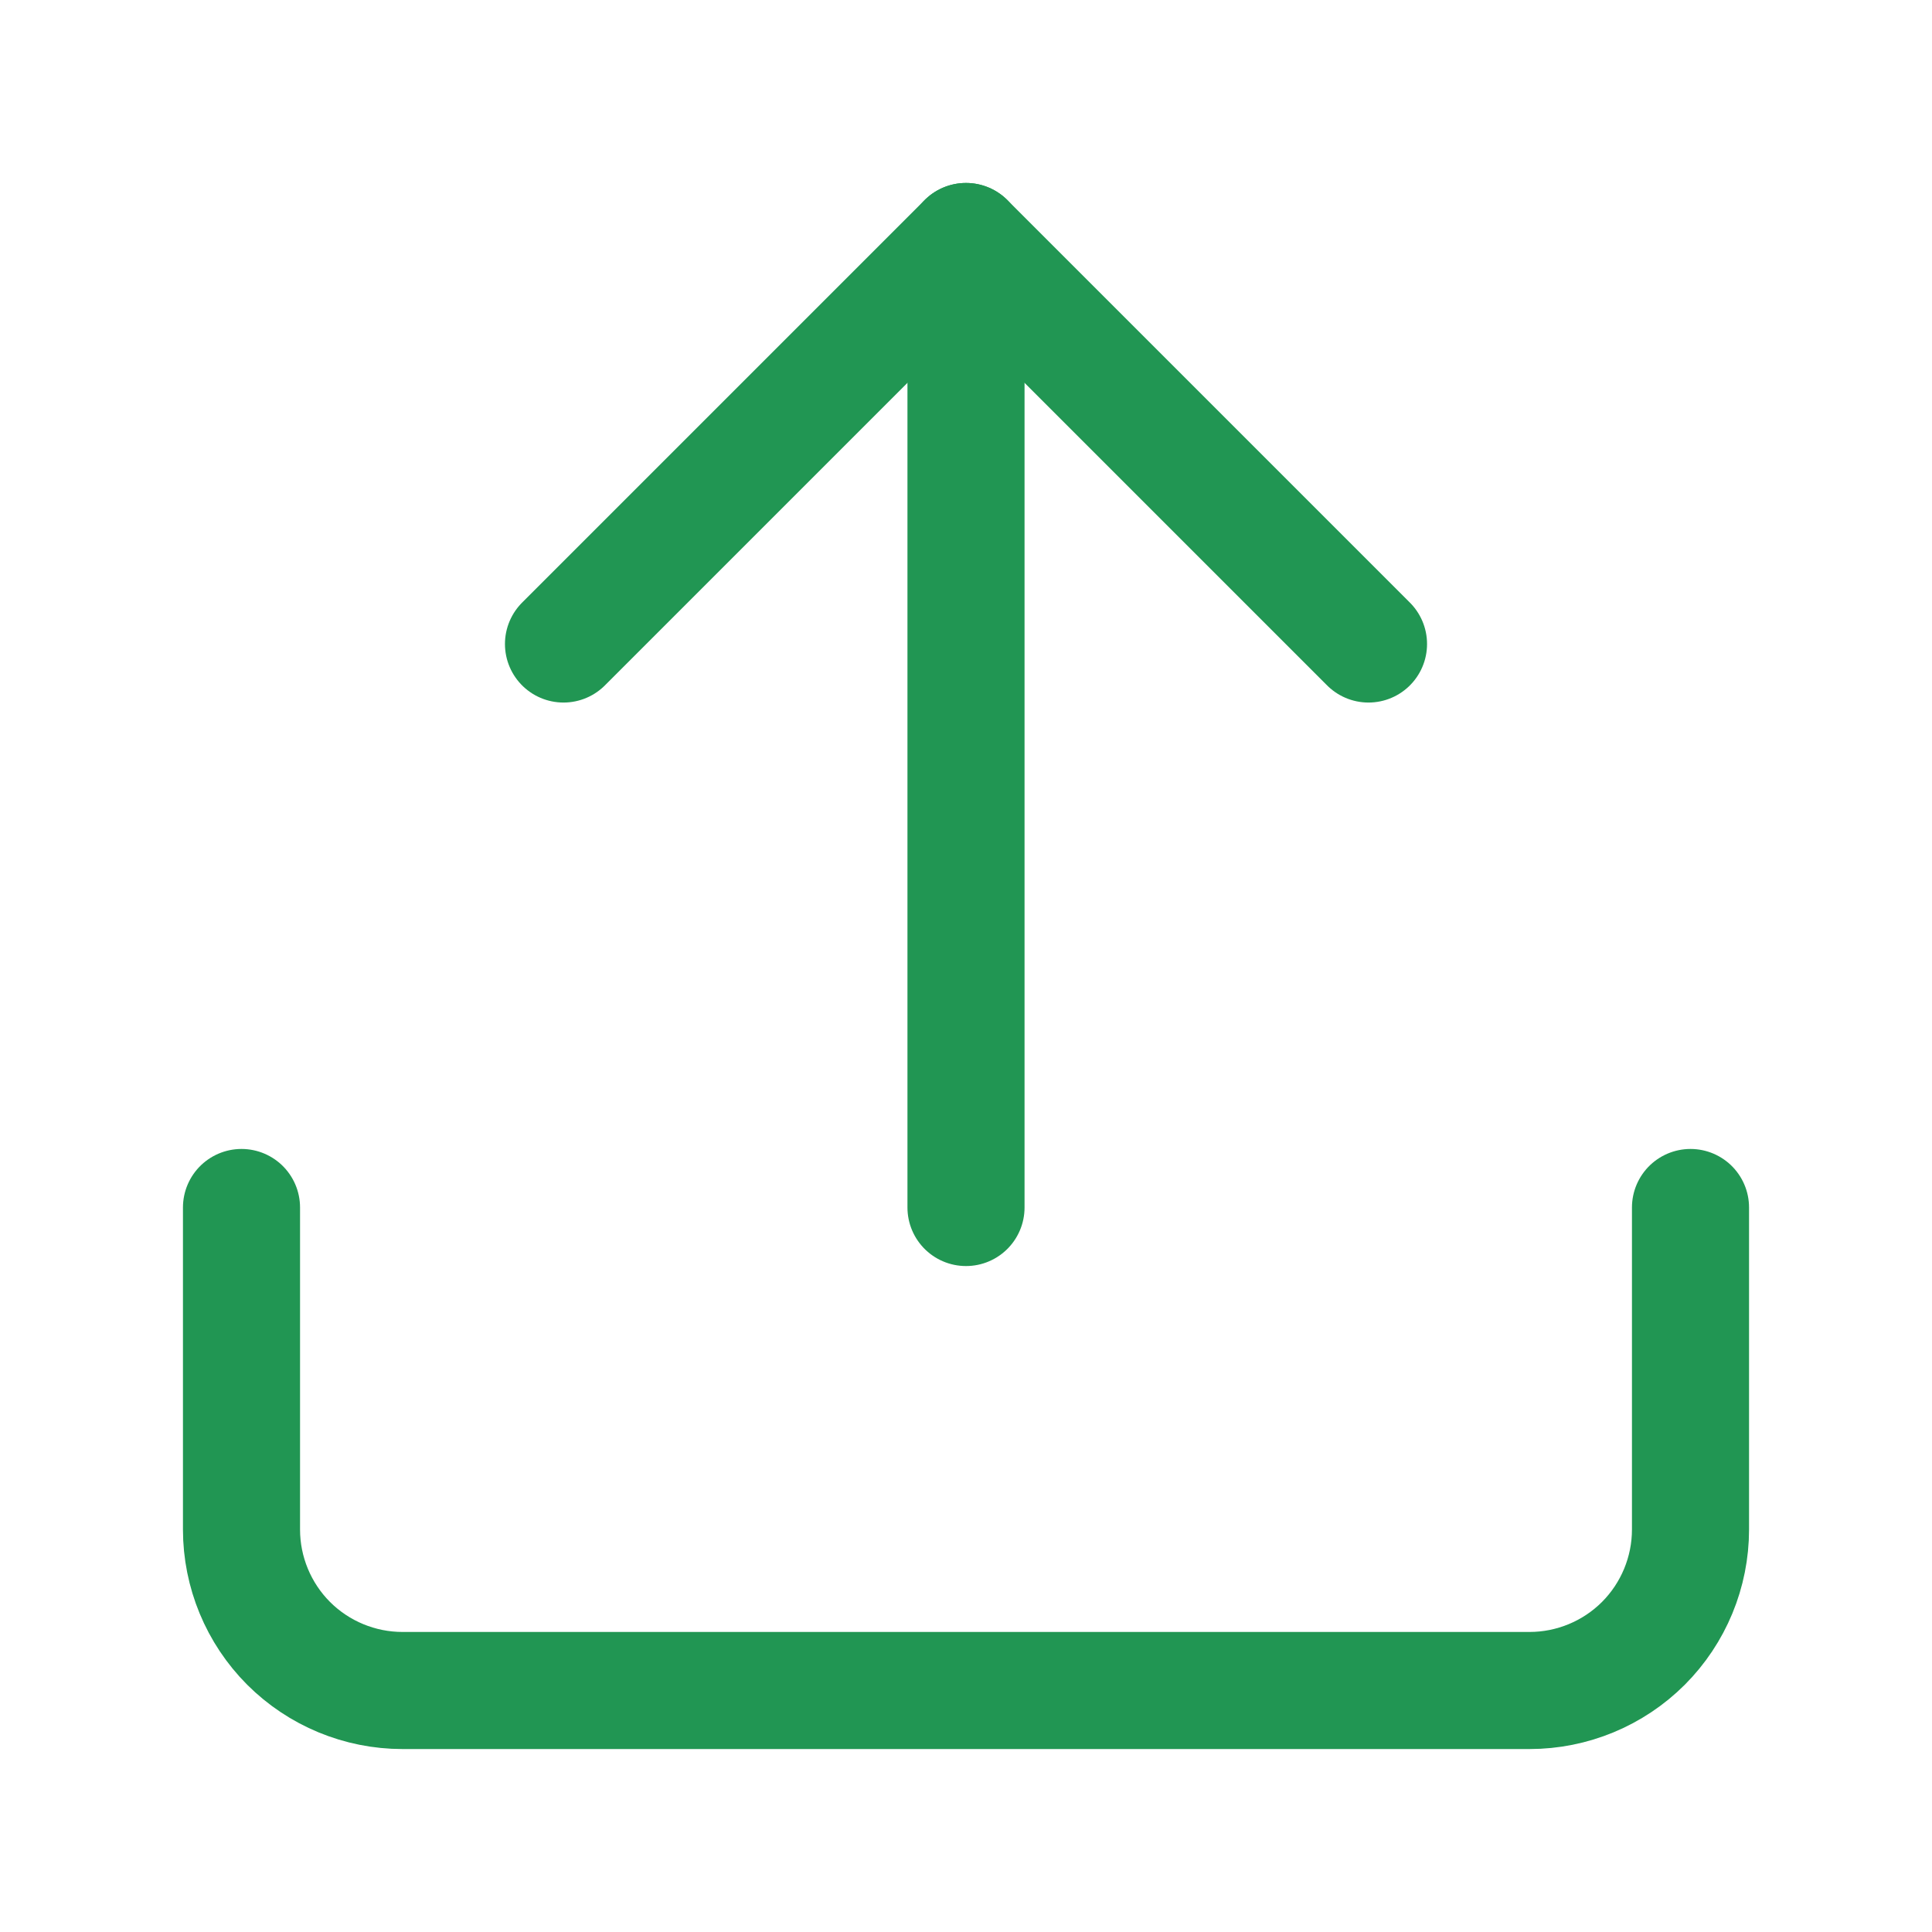<svg width="33" height="33" viewBox="0 0 33 33" fill="none" xmlns="http://www.w3.org/2000/svg">
<path d="M28.875 20.625V26.125C28.875 26.854 28.585 27.554 28.07 28.07C27.554 28.585 26.854 28.875 26.125 28.875H6.875C6.146 28.875 5.446 28.585 4.93 28.07C4.415 27.554 4.125 26.854 4.125 26.125V20.625" stroke="#219653" stroke-width="2" stroke-linecap="round" stroke-linejoin="round"/>
<path d="M23.375 11L16.5 4.125L9.625 11" stroke="#219653" stroke-width="2" stroke-linecap="round" stroke-linejoin="round"/>
<path d="M16.5 4.125V20.625" stroke="#219653" stroke-width="2" stroke-linecap="round" stroke-linejoin="round"/>
</svg>
